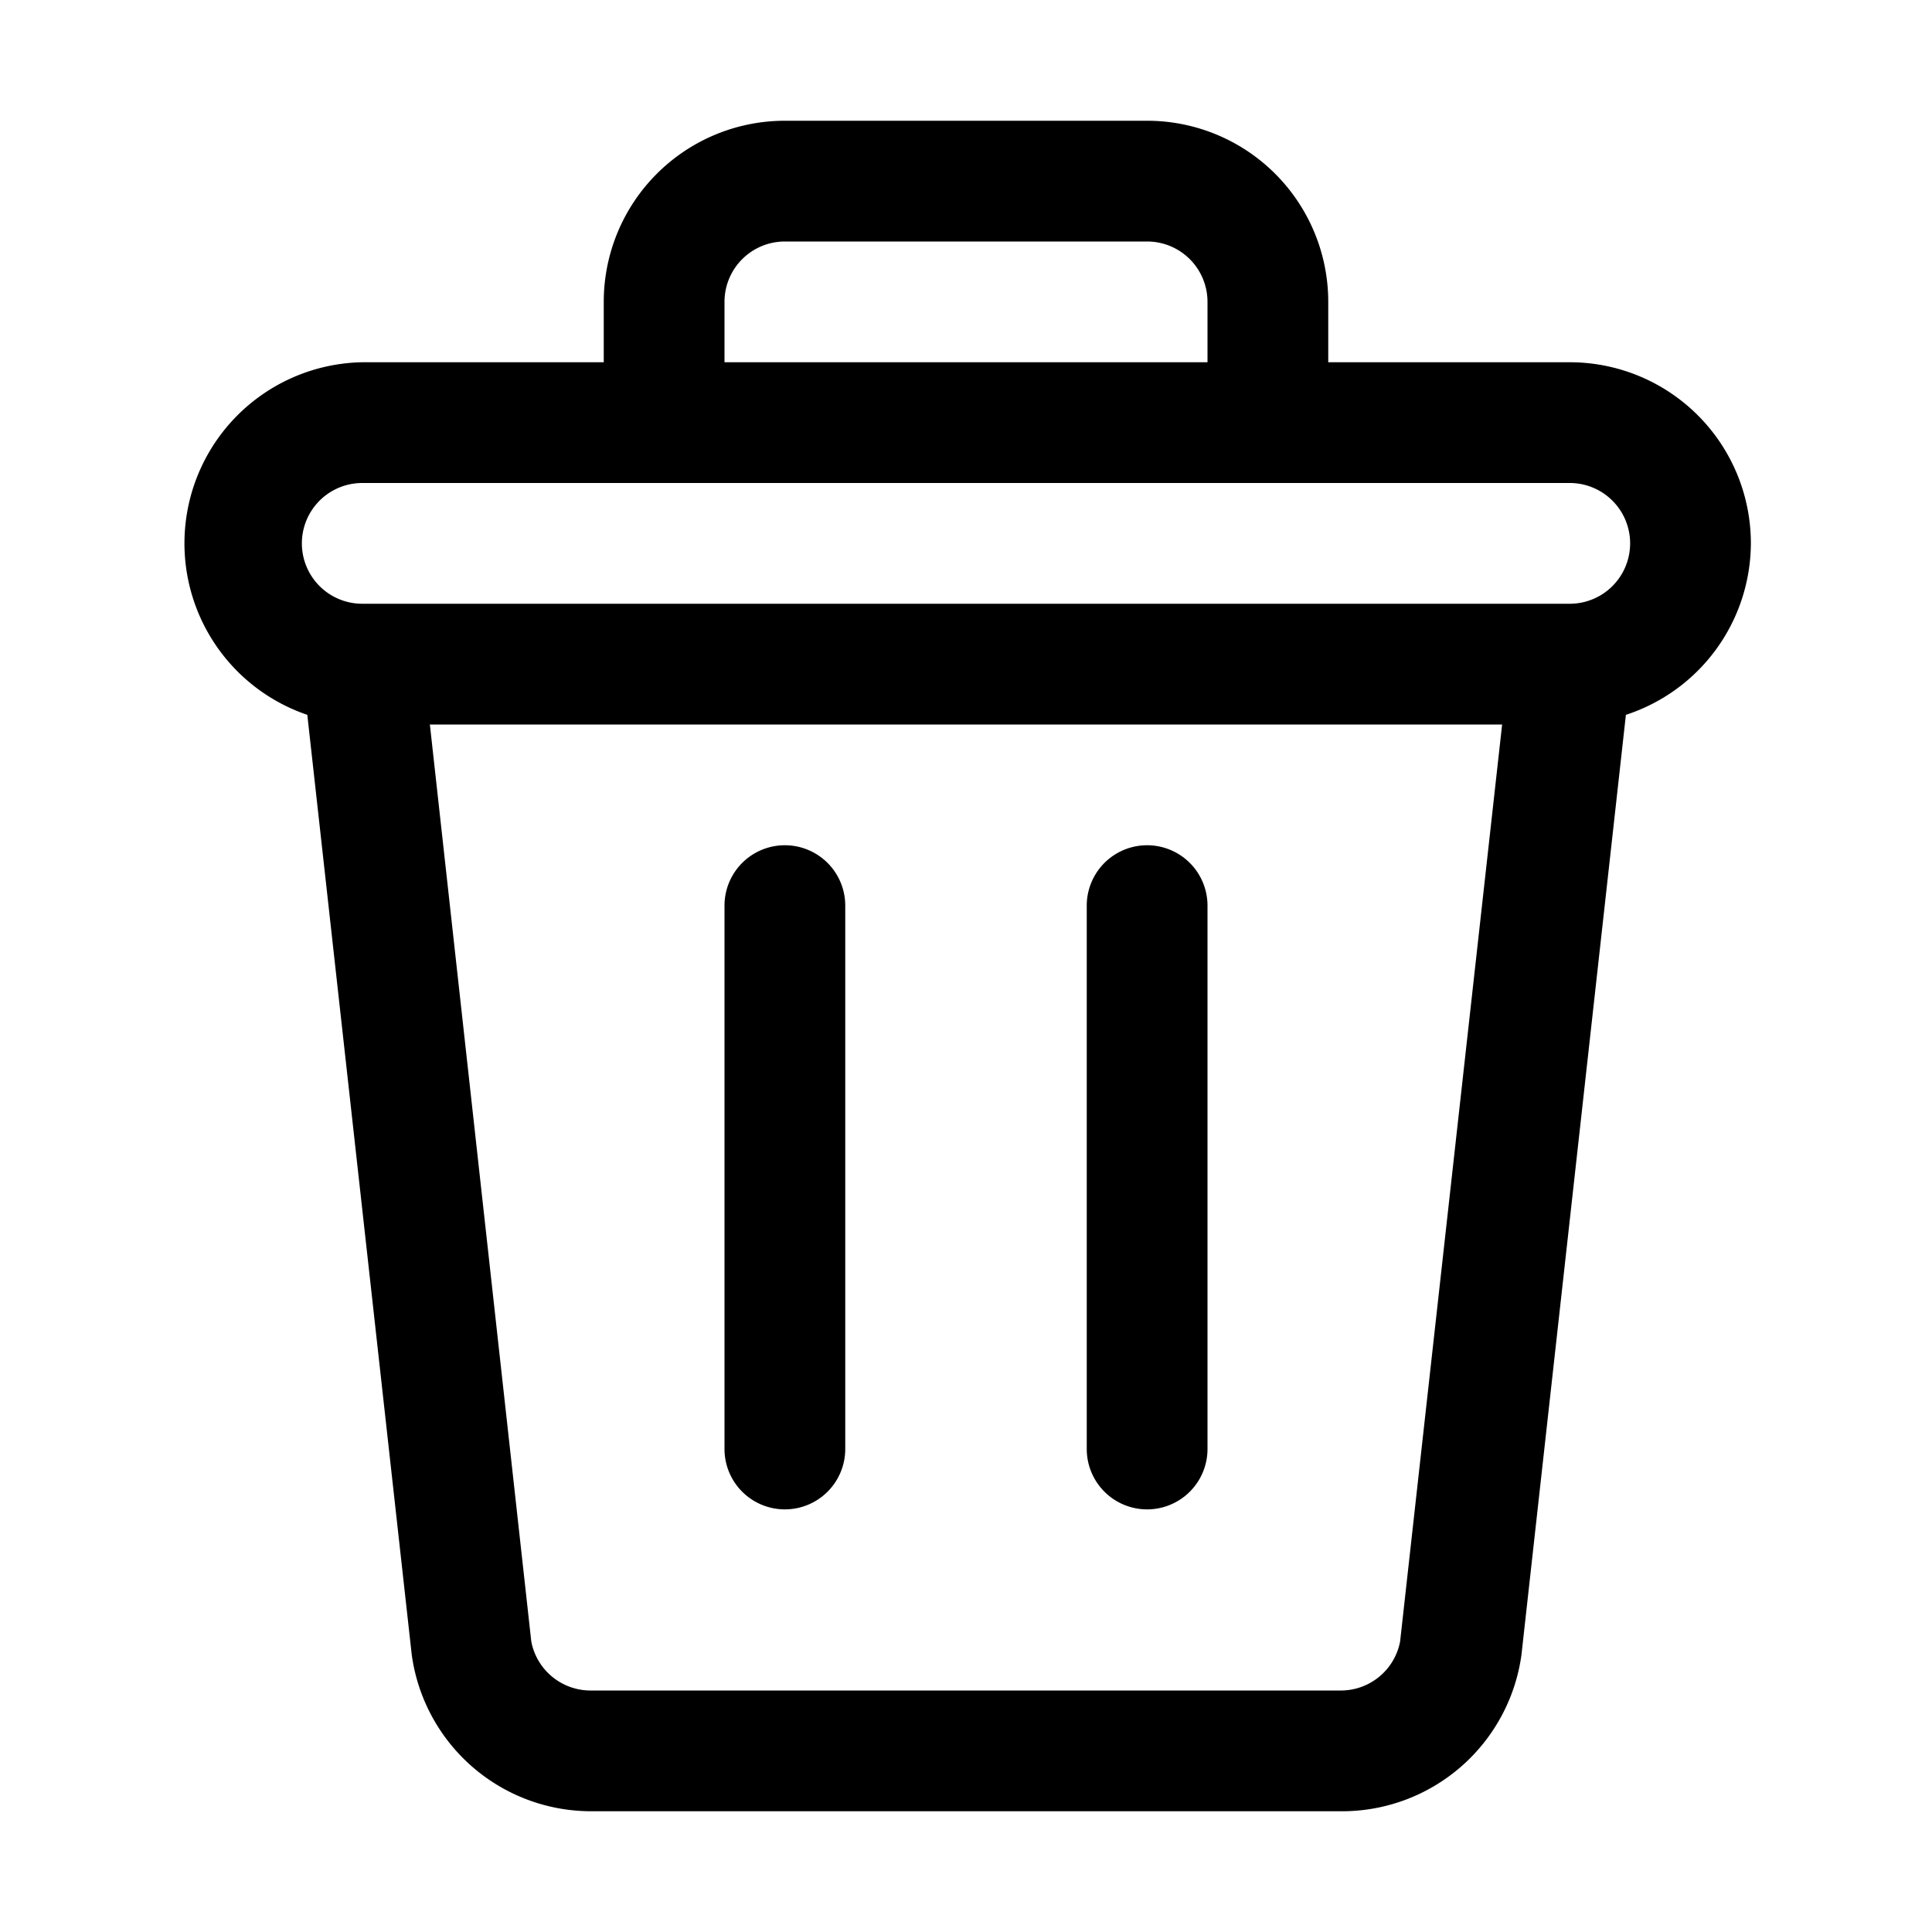 <svg height="512" viewBox="0 0 32 32" width="512" xmlns="http://www.w3.org/2000/svg"><g id="delete" fill="rgb(0,0,0)"><path d="m29 9a3 3 0 0 0 -3-3h-4v-1a3 3 0 0 0 -3-3h-6a3 3 0 0 0 -3 3v1h-4a3 3 0 0 0 -.91 5.84l1.73 15.57a3 3 0 0 0 2.98 2.59h12.4a3 3 0 0 0 3-2.59l1.73-15.57a3 3 0 0 0 2.07-2.84zm-17-4a1 1 0 0 1 1-1h6a1 1 0 0 1 1 1v1h-8zm11.19 22.19a1 1 0 0 1 -1 .81h-12.39a1 1 0 0 1 -1-.81l-1.68-15.19h17.76zm2.81-17.19h-20a1 1 0 0 1 0-2h20a1 1 0 0 1 0 2z"/><path d="m13 25a1 1 0 0 0 1-1v-9a1 1 0 0 0 -2 0v9a1 1 0 0 0 1 1z"/><path d="m19 25a1 1 0 0 0 1-1v-9a1 1 0 0 0 -2 0v9a1 1 0 0 0 1 1z"/></g></svg>
